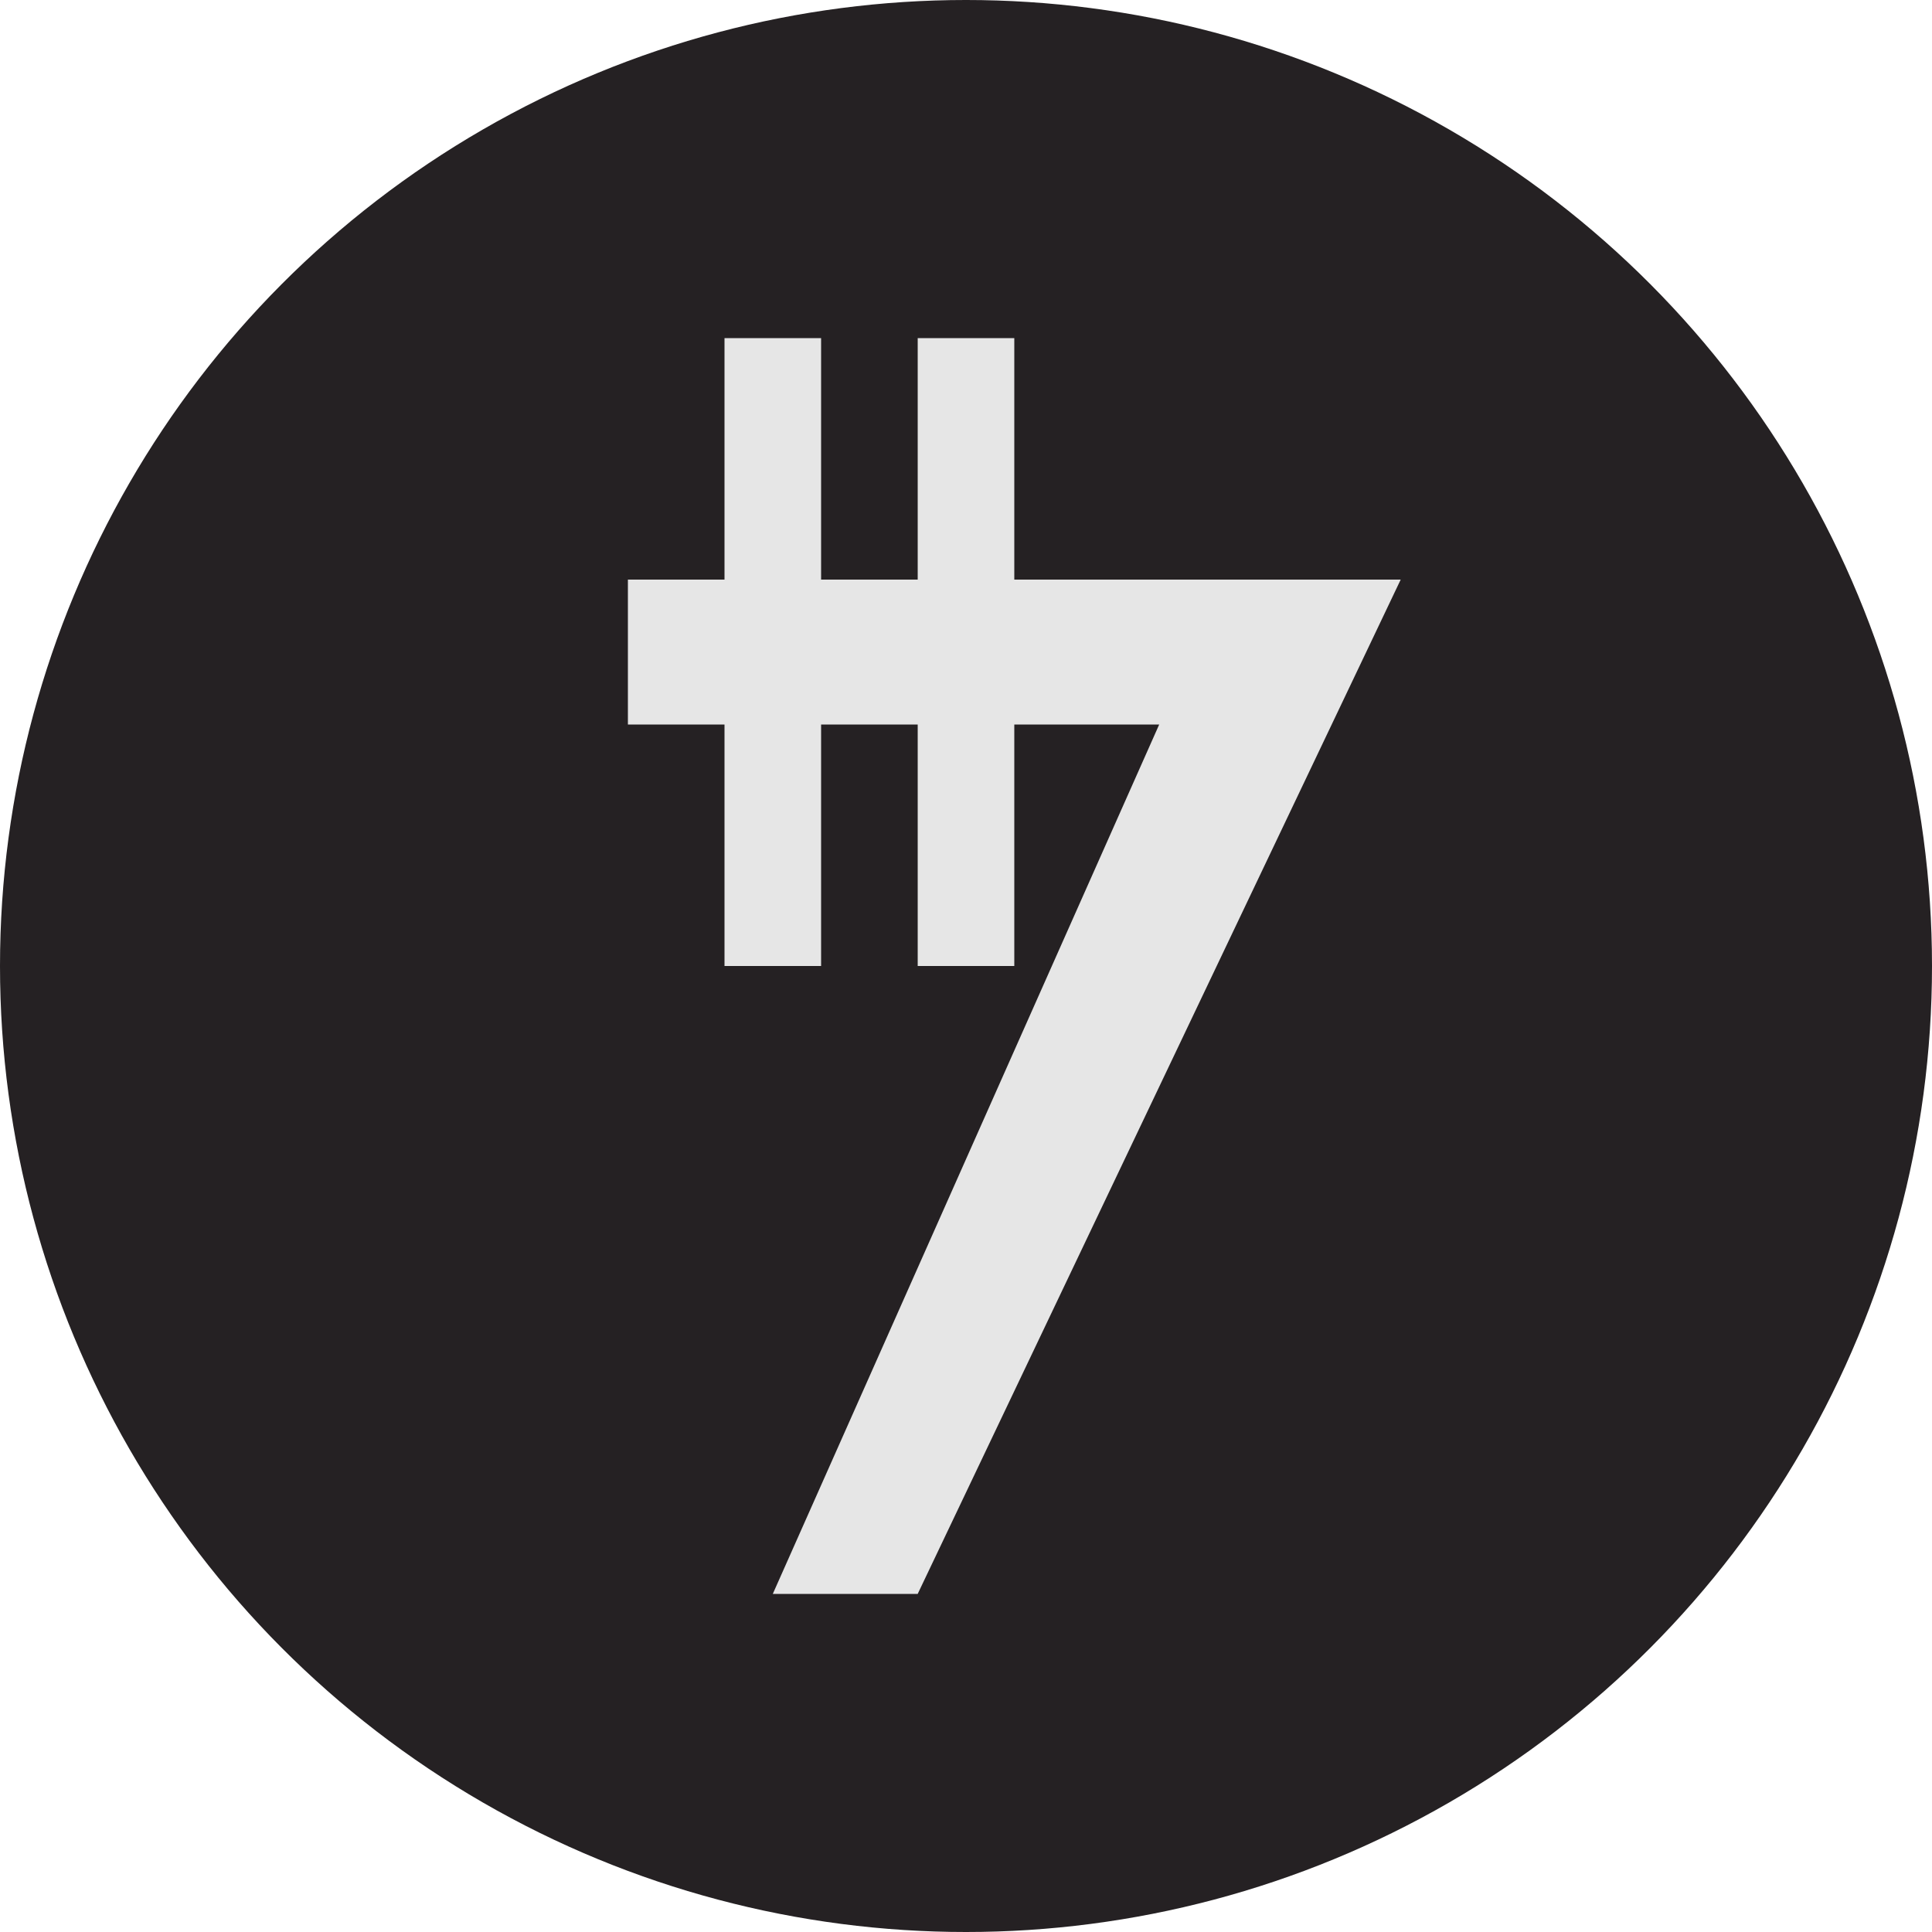 <?xml version="1.0" encoding="UTF-8"?>
<svg viewBox="0 0 400 400" width="400" height="400" xmlns="http://www.w3.org/2000/svg">
    <circle cx="50%" cy="50%" r="50%" fill="#252123"/>
    <path
            d="M130 120 h 20 v -50 h 20 v 50 h 20 v -50 h 20 v 50 h 80 L 190 330 h -30 L 240 150 h -30 v 50 h -20 v -50 h -20 v 50 h -20 v -50 h -20 Z"
            fill="#E6E6E6"/>
</svg>